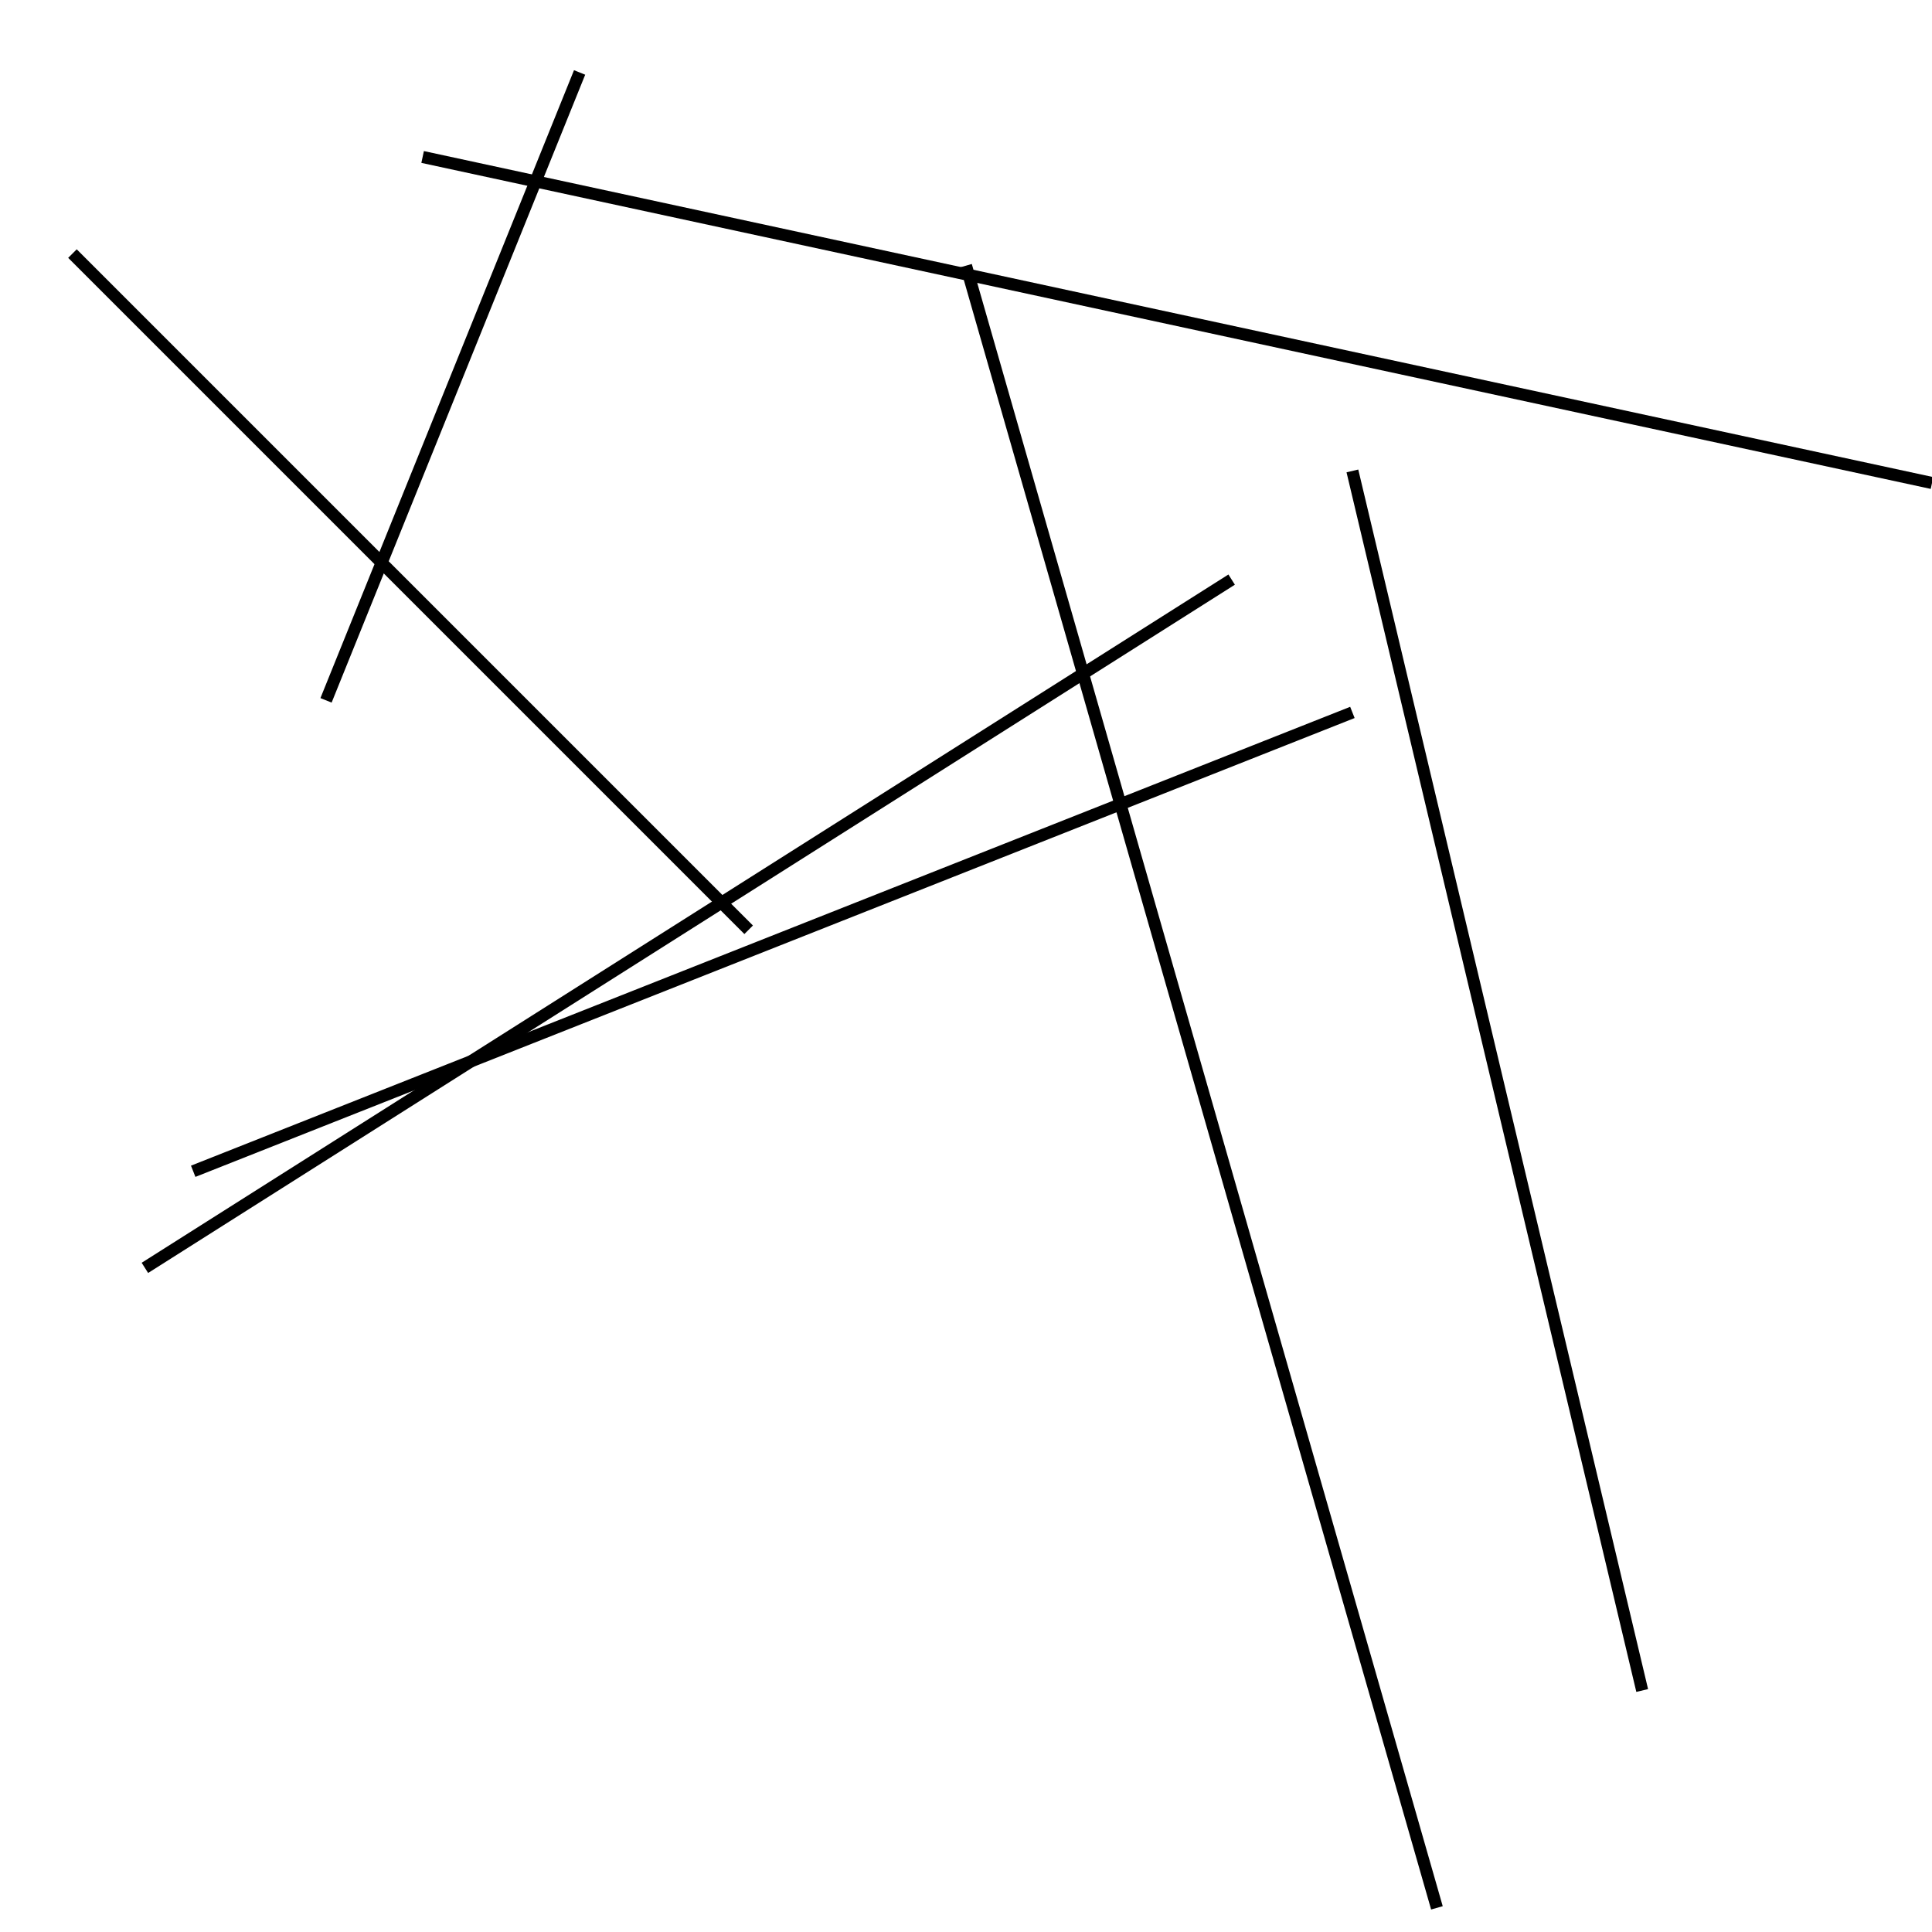 <?xml version="1.0" encoding="utf-8" ?>
<svg baseProfile="full" height="160" version="1.1" width="160" xmlns="http://www.w3.org/2000/svg" xmlns:ev="http://www.w3.org/2001/xml-events" xmlns:xlink="http://www.w3.org/1999/xlink"><defs /><line stroke="black" stroke-width="1" x1="62" x2="6" y1="77" y2="21" /><line stroke="black" stroke-width="1" x1="112" x2="136" y1="39" y2="140" /><line stroke="black" stroke-width="1" x1="12" x2="102" y1="105" y2="48" /><line stroke="black" stroke-width="1" x1="27" x2="48" y1="58" y2="6" /><line stroke="black" stroke-width="1" x1="112" x2="16" y1="59" y2="97" /><line stroke="black" stroke-width="1" x1="160" x2="35" y1="40" y2="13" /><line stroke="black" stroke-width="1" x1="80" x2="119" y1="22" y2="158" /></svg>
